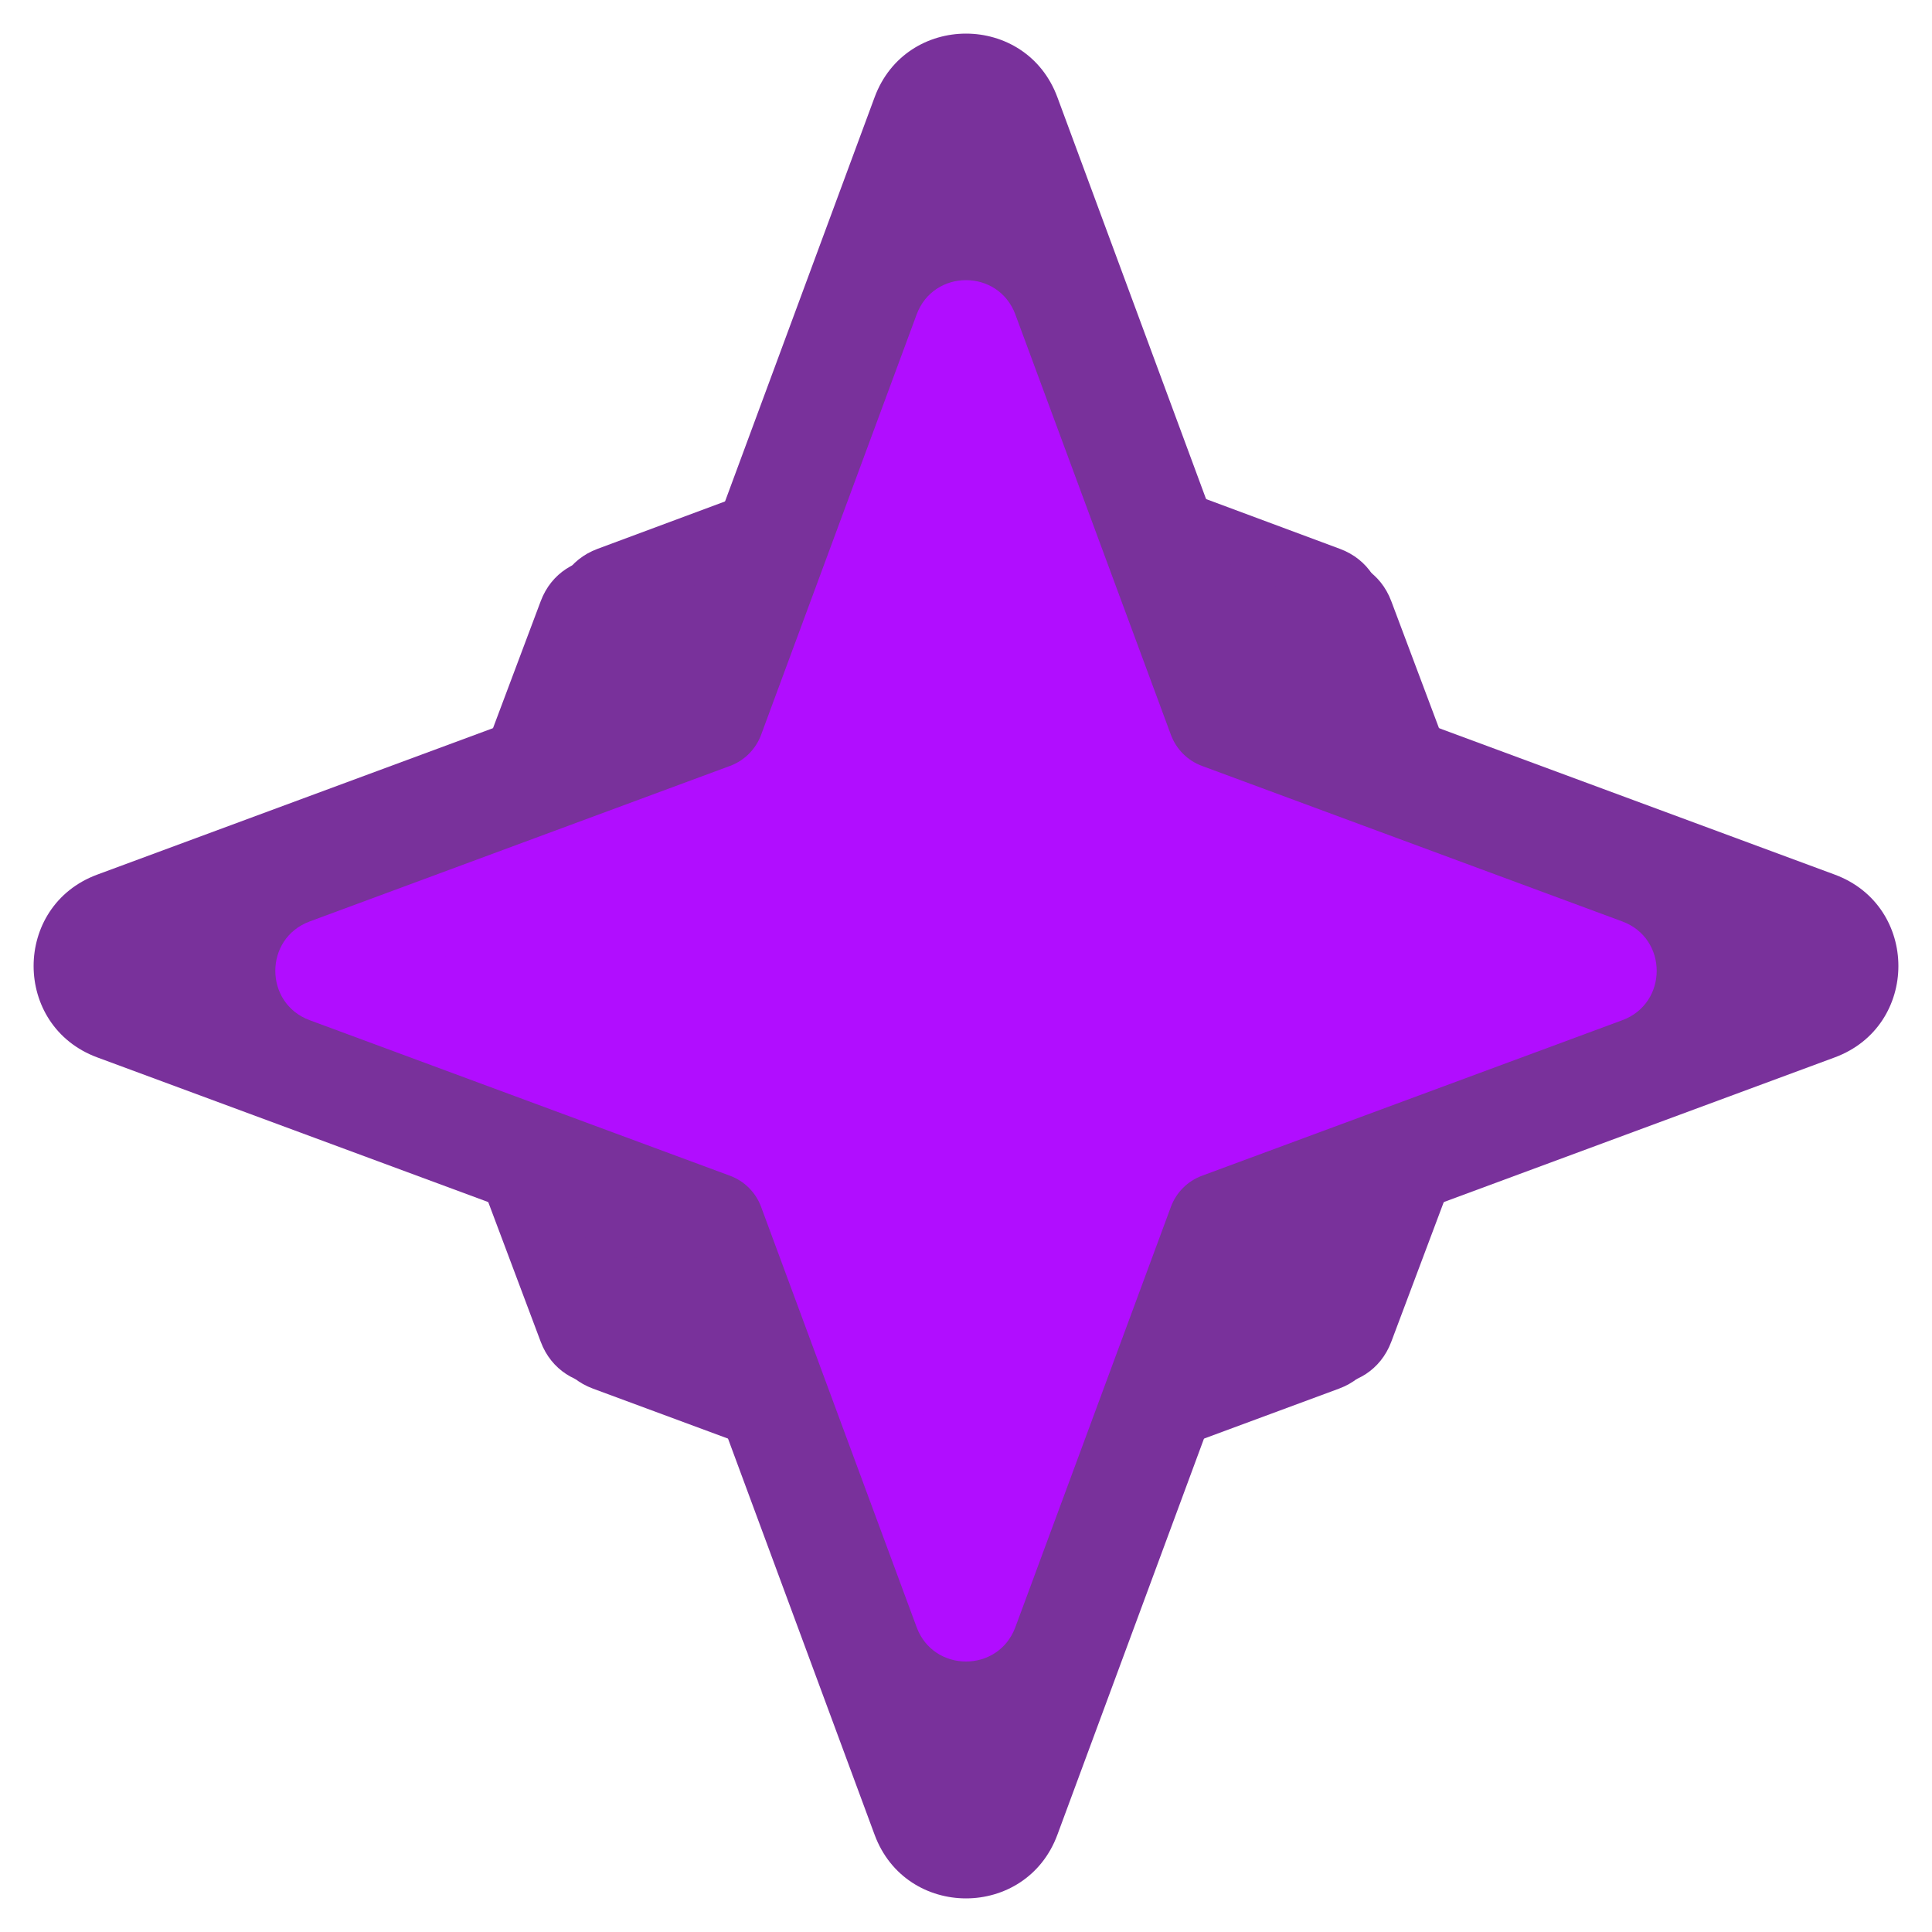<svg width="400" height="400" viewBox="0 0 400 400" fill="none" xmlns="http://www.w3.org/2000/svg">
<g clip-path="url(#clip0_345_2)">
<path d="M187.701 49.459C192.105 37.495 209.026 37.495 213.431 49.459L228.477 90.327C229.859 94.082 232.813 97.046 236.563 98.44L277.42 113.635C289.327 118.064 289.327 134.906 277.42 139.334L236.563 154.529C232.813 155.924 229.859 158.887 228.477 162.642L213.431 203.511C209.026 215.474 192.105 215.474 187.701 203.511L172.654 162.642C171.272 158.887 168.318 155.924 164.568 154.529L123.711 139.334C111.804 134.906 111.804 118.064 123.711 113.635L164.568 98.44C168.318 97.046 171.272 94.082 172.654 90.327L187.701 49.459Z" fill="#79319B"/>
<path d="M262.379 124.451C266.831 112.601 283.593 112.601 288.045 124.451L303.39 165.294C304.797 169.039 307.77 171.983 311.529 173.353L352.405 188.251C364.425 192.631 364.425 209.631 352.405 214.011L311.529 228.909C307.77 230.279 304.797 233.223 303.39 236.968L288.045 277.811C283.593 289.661 266.831 289.661 262.379 277.811L247.034 236.968C245.627 233.223 242.654 230.279 238.895 228.909L198.018 214.011C185.999 209.631 185.999 192.631 198.018 188.251L238.895 173.353C242.654 171.983 245.627 169.039 247.034 165.294L262.379 124.451Z" fill="#79319B"/>
<path d="M111.955 124.451C116.407 112.601 133.17 112.601 137.622 124.451L152.966 165.294C154.373 169.039 157.346 171.983 161.105 173.353L201.982 188.251C214.002 192.631 214.002 209.631 201.982 214.011L161.105 228.909C157.346 230.279 154.373 233.223 152.966 236.968L137.622 277.811C133.17 289.661 116.407 289.661 111.955 277.811L96.611 236.968C95.204 233.223 92.231 230.279 88.472 228.909L47.595 214.011C35.575 209.631 35.575 192.631 47.595 188.251L88.472 173.353C92.231 171.983 95.204 169.039 96.611 165.294L111.955 124.451Z" fill="#79319B"/>
<path d="M187.143 197.423C191.56 185.487 208.441 185.487 212.857 197.423L228.054 238.492C229.443 242.245 232.402 245.204 236.154 246.592L277.224 261.789C289.159 266.206 289.159 283.087 277.224 287.503L236.154 302.701C232.402 304.089 229.443 307.048 228.054 310.8L212.857 351.87C208.441 363.805 191.56 363.805 187.143 351.87L171.946 310.8C170.557 307.048 167.599 304.089 163.846 302.701L122.777 287.503C110.841 283.087 110.841 266.206 122.777 261.789L163.846 246.592C167.599 245.204 170.557 242.245 171.946 238.492L187.143 197.423Z" fill="#79319B"/>
<path d="M181.079 20.133C187.579 2.568 212.421 2.568 218.921 20.133L259.172 128.909C261.215 134.431 265.569 138.785 271.091 140.828L379.867 181.079C397.432 187.579 397.432 212.421 379.867 218.921L271.091 259.172C265.569 261.215 261.215 265.569 259.172 271.091L218.921 379.867C212.421 397.432 187.579 397.432 181.079 379.867L140.828 271.091C138.785 265.569 134.431 261.215 128.909 259.172L20.133 218.921C2.568 212.421 2.568 187.579 20.133 181.079L128.909 140.828C134.431 138.785 138.785 134.431 140.828 128.909L181.079 20.133Z" fill="#79319B"/>
<path d="M189.777 65.119C193.289 55.628 206.712 55.628 210.223 65.119L242.423 152.137C243.527 155.121 245.88 157.473 248.863 158.577L335.882 190.777C345.372 194.289 345.372 207.712 335.882 211.223L248.863 243.423C245.88 244.527 243.527 246.88 242.423 249.863L210.223 336.882C206.712 346.372 193.289 346.372 189.777 336.882L157.577 249.863C156.473 246.88 154.121 244.527 151.137 243.423L64.119 211.223C54.628 207.712 54.628 194.289 64.119 190.777L151.137 158.577C154.121 157.473 156.473 155.121 157.577 152.137L189.777 65.119Z" fill="#B10DFF"/>
<path d="M200 84.991L231.333 169.667L316.01 201L231.333 232.334L200 317.01L168.667 232.334L83.99 201L168.667 169.667L200 84.991Z" fill="#B10DFF"/>
</g>
<defs>
<clipPath id="clip0_345_2">
<rect width="400" height="400" fill="white"/>
</clipPath>
</defs>
</svg>
